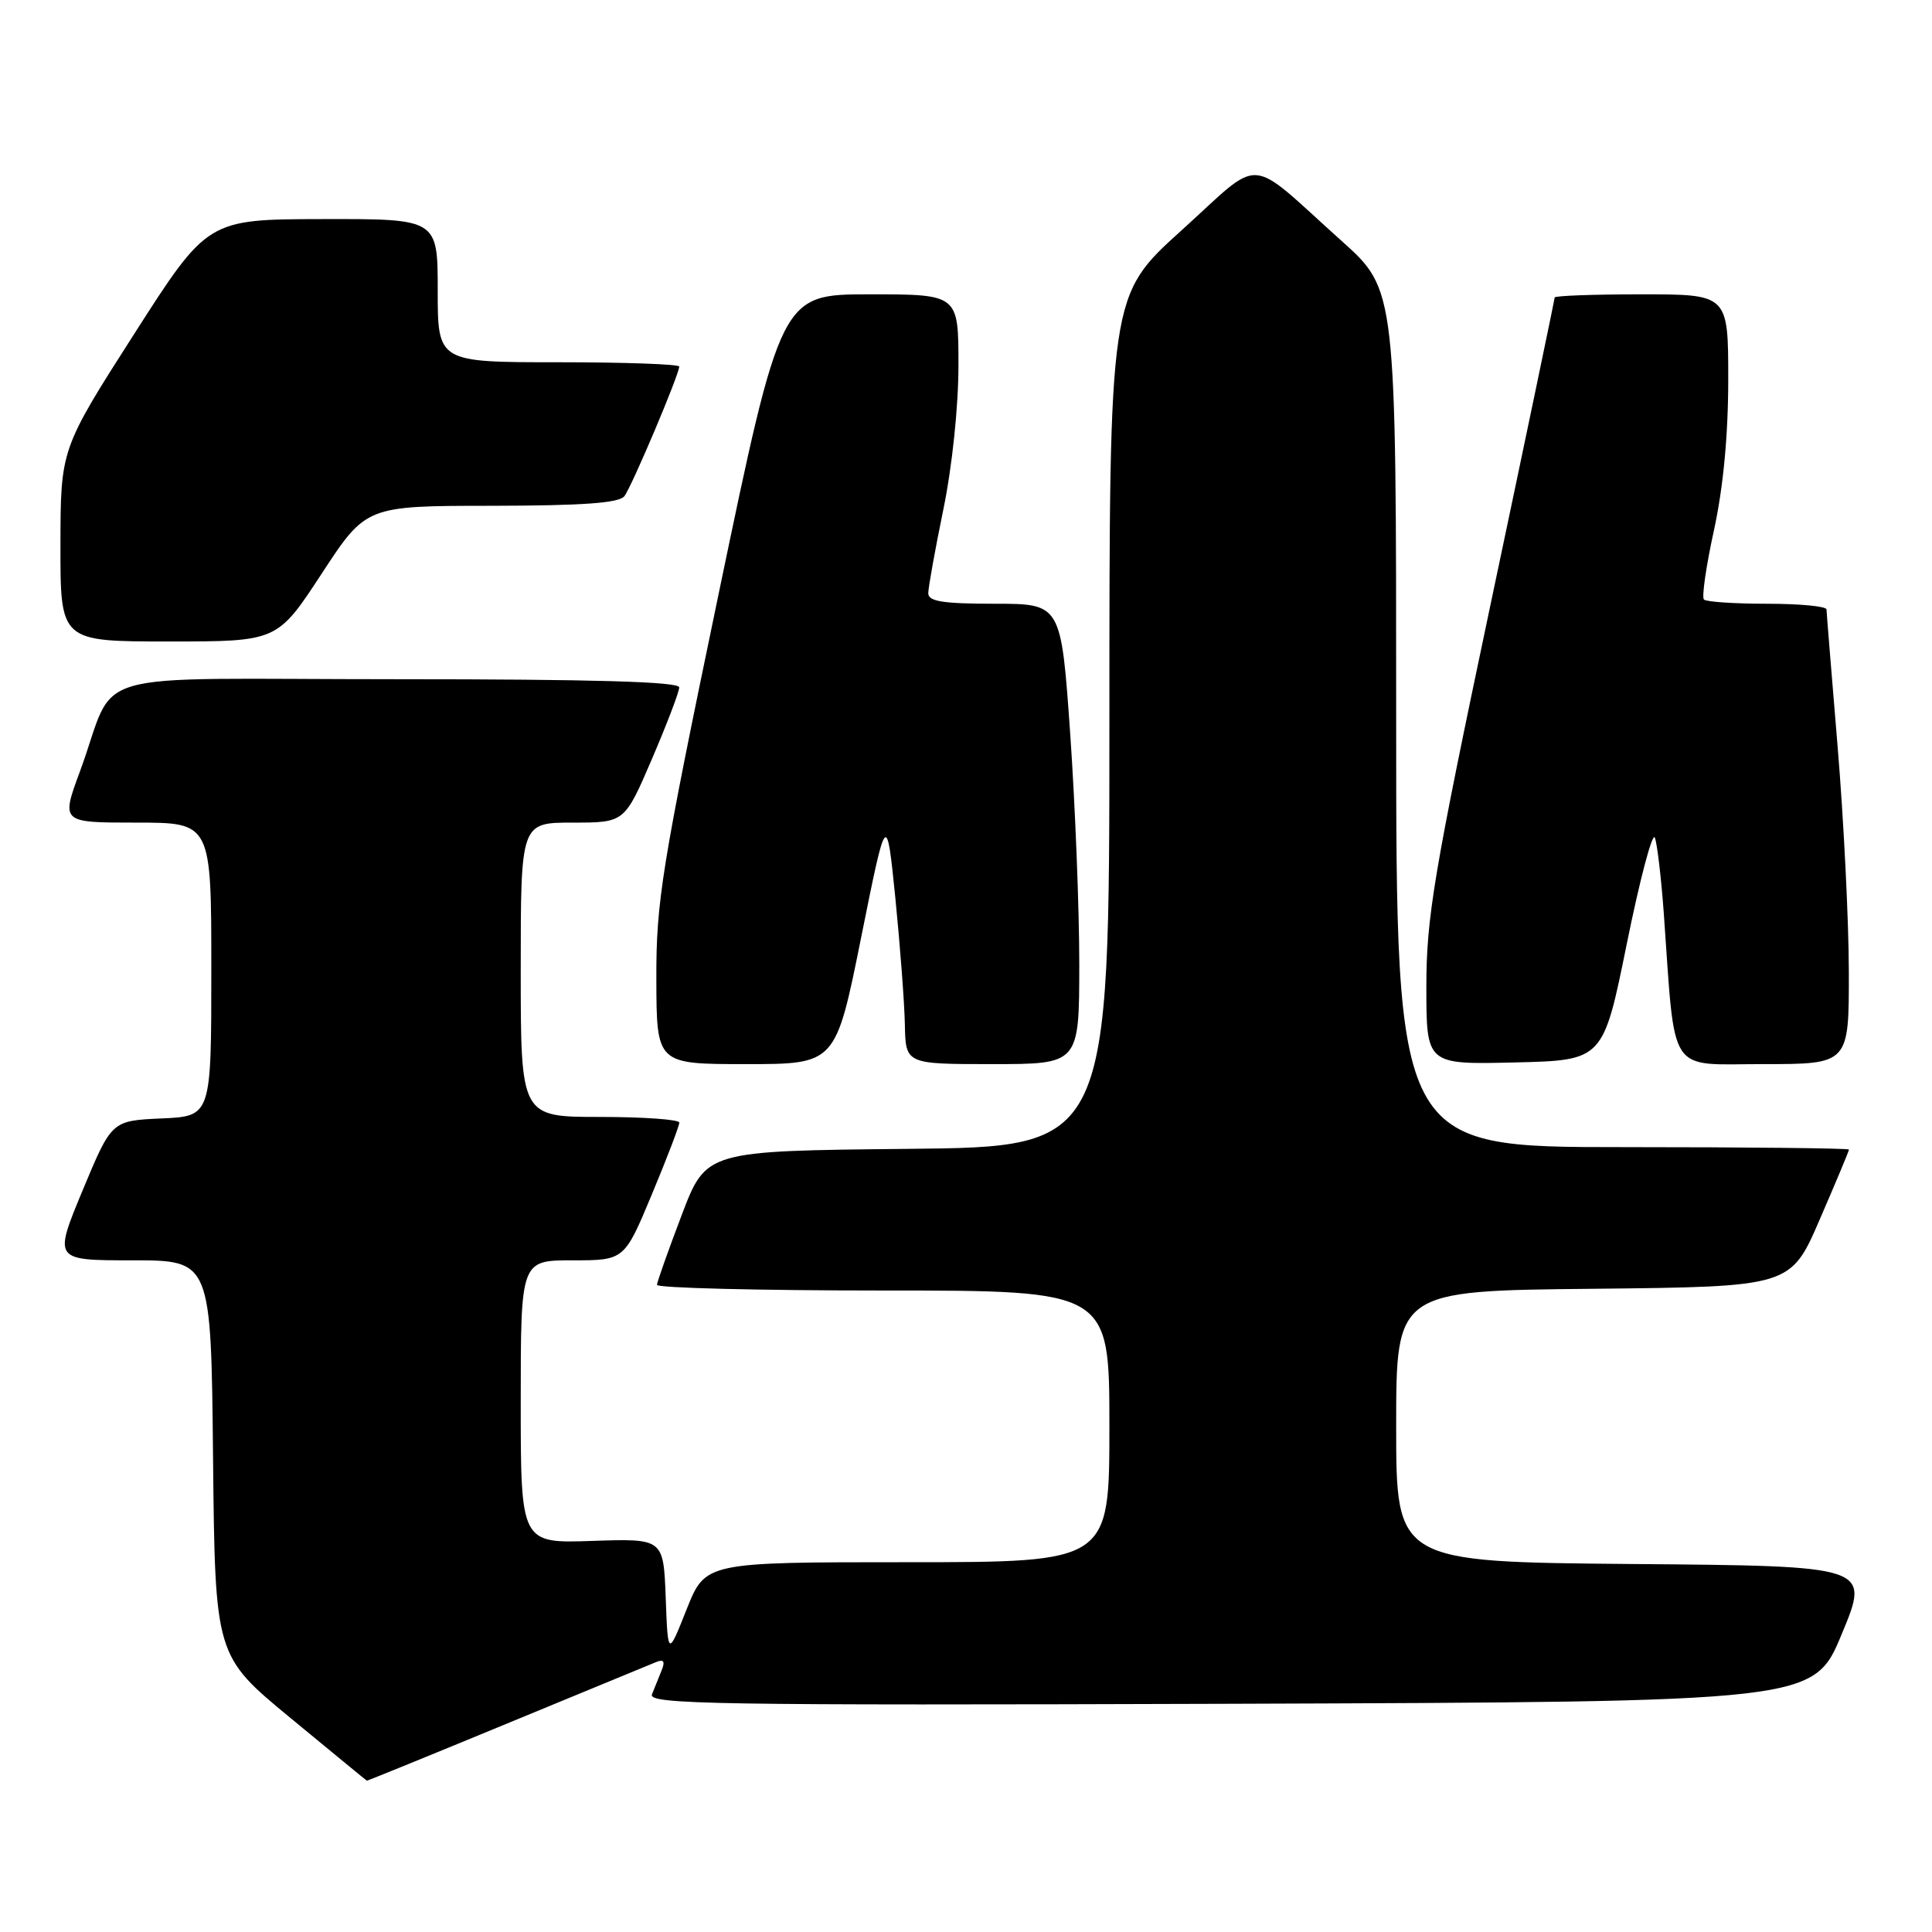 <?xml version="1.0" encoding="UTF-8" standalone="no"?>
<!DOCTYPE svg PUBLIC "-//W3C//DTD SVG 1.1//EN" "http://www.w3.org/Graphics/SVG/1.1/DTD/svg11.dtd" >
<svg xmlns="http://www.w3.org/2000/svg" xmlns:xlink="http://www.w3.org/1999/xlink" version="1.1" viewBox="0 0 256 256">
 <g >
 <path fill="currentColor"
d=" M 67.11 228.41 C 77.22 224.24 86.14 220.56 86.92 220.24 C 87.94 219.82 88.16 220.13 87.67 221.33 C 87.30 222.25 86.73 223.68 86.39 224.51 C 85.85 225.84 94.56 225.98 163.05 225.76 C 240.32 225.50 240.32 225.50 244.05 216.50 C 247.79 207.50 247.79 207.50 216.39 207.24 C 185.00 206.97 185.00 206.97 185.00 189.00 C 185.00 171.03 185.00 171.03 211.13 170.77 C 237.27 170.50 237.27 170.50 241.13 161.57 C 243.26 156.66 245.00 152.50 245.00 152.32 C 245.00 152.15 231.50 152.00 215.00 152.00 C 185.00 152.00 185.00 152.00 185.00 95.20 C 185.00 38.41 185.00 38.41 177.80 31.95 C 164.98 20.45 167.52 20.62 156.54 30.54 C 147.00 39.16 147.00 39.16 147.00 95.56 C 147.00 151.97 147.00 151.97 120.28 152.23 C 93.56 152.50 93.56 152.50 90.33 161.00 C 88.55 165.68 87.08 169.84 87.05 170.25 C 87.02 170.66 100.50 171.00 117.00 171.00 C 147.00 171.00 147.00 171.00 147.00 189.00 C 147.00 207.00 147.00 207.00 120.23 207.00 C 93.47 207.00 93.47 207.00 90.98 213.25 C 88.50 219.50 88.50 219.50 88.21 211.68 C 87.91 203.86 87.91 203.86 78.45 204.18 C 69.00 204.50 69.00 204.50 69.00 185.75 C 69.00 167.00 69.00 167.00 75.86 167.00 C 82.73 167.00 82.73 167.00 86.38 158.25 C 88.39 153.44 90.02 149.16 90.01 148.75 C 90.01 148.34 85.28 148.00 79.50 148.00 C 69.00 148.00 69.00 148.00 69.00 128.50 C 69.00 109.00 69.00 109.00 75.88 109.00 C 82.76 109.00 82.76 109.00 86.38 100.58 C 88.37 95.94 90.00 91.67 90.00 91.08 C 90.00 90.33 78.65 90.00 52.62 90.00 C 10.04 90.00 15.71 88.35 10.58 102.25 C 8.09 109.00 8.09 109.00 18.04 109.00 C 28.00 109.00 28.00 109.00 28.00 128.45 C 28.00 147.91 28.00 147.91 21.39 148.20 C 14.79 148.50 14.79 148.50 10.94 157.75 C 7.10 167.00 7.10 167.00 17.53 167.00 C 27.97 167.00 27.97 167.00 28.23 193.20 C 28.50 219.40 28.50 219.40 38.50 227.65 C 44.00 232.19 48.55 235.93 48.61 235.95 C 48.67 235.98 56.99 232.59 67.11 228.41 Z  M 114.10 124.25 C 117.47 107.50 117.47 107.50 118.64 119.00 C 119.27 125.33 119.84 132.86 119.90 135.75 C 120.00 141.00 120.00 141.00 131.50 141.00 C 143.00 141.00 143.00 141.00 143.01 127.75 C 143.01 120.46 142.47 106.74 141.81 97.25 C 140.60 80.00 140.60 80.00 131.80 80.00 C 124.95 80.00 123.00 79.69 123.00 78.61 C 123.00 77.85 123.90 72.85 125.00 67.50 C 126.17 61.82 127.00 53.87 127.00 48.39 C 127.00 39.00 127.00 39.00 115.24 39.00 C 103.49 39.00 103.49 39.00 95.21 78.75 C 87.64 115.12 86.94 119.46 86.97 129.75 C 87.00 141.00 87.00 141.00 98.86 141.00 C 110.73 141.00 110.73 141.00 114.10 124.25 Z  M 215.57 125.00 C 217.30 116.47 218.97 110.17 219.28 111.00 C 219.59 111.83 220.12 116.33 220.46 121.00 C 222.02 142.80 220.84 141.00 233.63 141.00 C 245.00 141.00 245.00 141.00 244.98 128.75 C 244.97 122.01 244.30 108.62 243.50 99.00 C 242.70 89.38 242.03 81.16 242.02 80.75 C 242.01 80.34 238.48 80.00 234.17 80.00 C 229.86 80.00 226.08 79.75 225.78 79.44 C 225.47 79.14 226.07 75.00 227.11 70.25 C 228.34 64.61 229.00 57.66 229.00 50.30 C 229.00 39.00 229.00 39.00 217.50 39.00 C 211.18 39.00 206.00 39.19 206.00 39.42 C 206.00 39.65 202.18 57.97 197.50 80.12 C 189.98 115.75 189.00 121.58 189.00 130.73 C 189.00 141.06 189.00 141.06 200.71 140.78 C 212.43 140.50 212.43 140.50 215.57 125.00 Z  M 42.62 76.02 C 48.50 67.03 48.50 67.03 65.13 67.02 C 77.23 67.00 82.02 66.66 82.73 65.75 C 83.71 64.49 90.00 49.62 90.00 48.57 C 90.00 48.26 82.80 48.00 74.00 48.00 C 58.00 48.00 58.00 48.00 58.00 38.50 C 58.00 29.00 58.00 29.00 42.75 29.03 C 27.50 29.06 27.50 29.06 17.76 44.28 C 8.03 59.50 8.03 59.50 8.01 72.25 C 8.00 85.00 8.00 85.00 22.37 85.00 C 36.74 85.00 36.74 85.00 42.62 76.02 Z "/>
</g>
</svg>